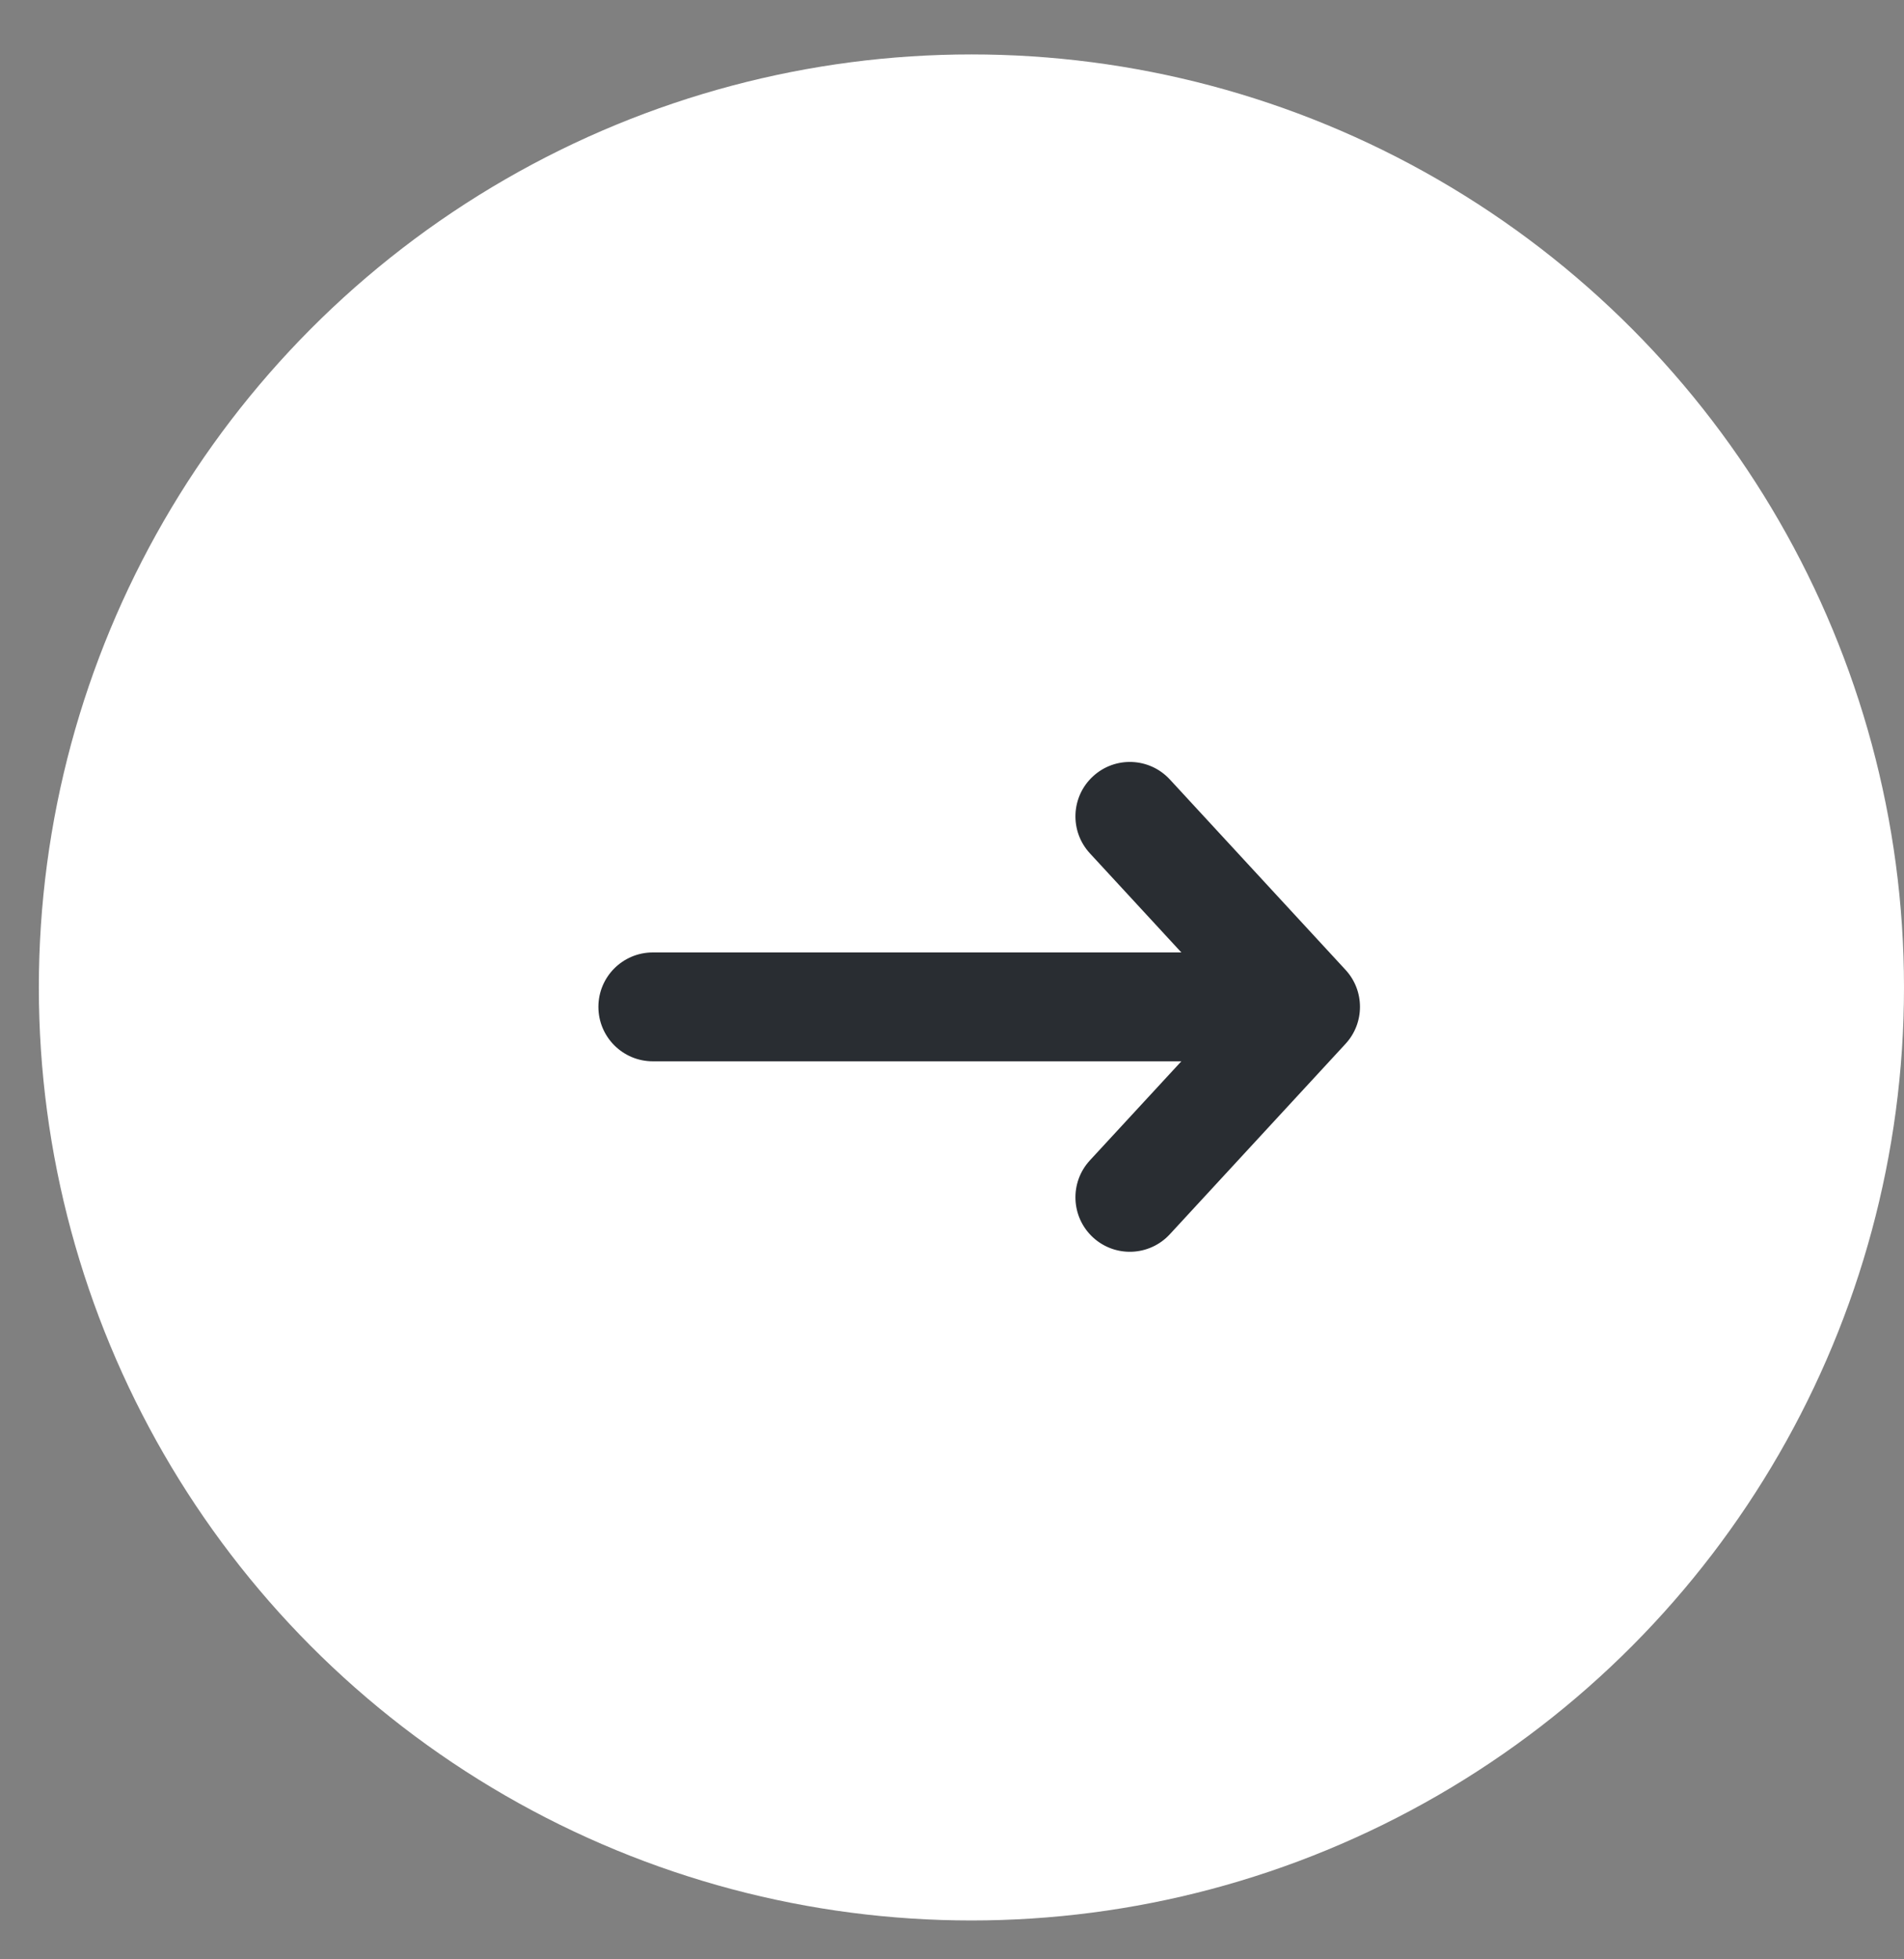 <svg width="35" height="36" viewBox="0 0 35 36" fill="none" xmlns="http://www.w3.org/2000/svg">
<rect x="0" y="0" width="35" height="36" fill="#808080" stroke="none"/>
<circle cx="17.143" cy="17.143" r="17.143" transform="matrix(-1 0 0 1 35 1)" fill="white"/>
<path fill-rule="evenodd" clip-rule="evenodd" d="M20.091 14.265C20.497 13.89 21.129 13.916 21.504 14.321L24.735 17.821C25.088 18.204 25.088 18.795 24.735 19.178L21.504 22.678C21.129 23.084 20.497 23.109 20.091 22.735C19.685 22.36 19.66 21.727 20.034 21.321L21.716 19.5L12 19.5C11.448 19.5 11 19.052 11 18.5C11 17.947 11.448 17.5 12 17.5L21.716 17.5L20.034 15.678C19.66 15.272 19.685 14.639 20.091 14.265Z" fill="#292D32"/>
</svg>
